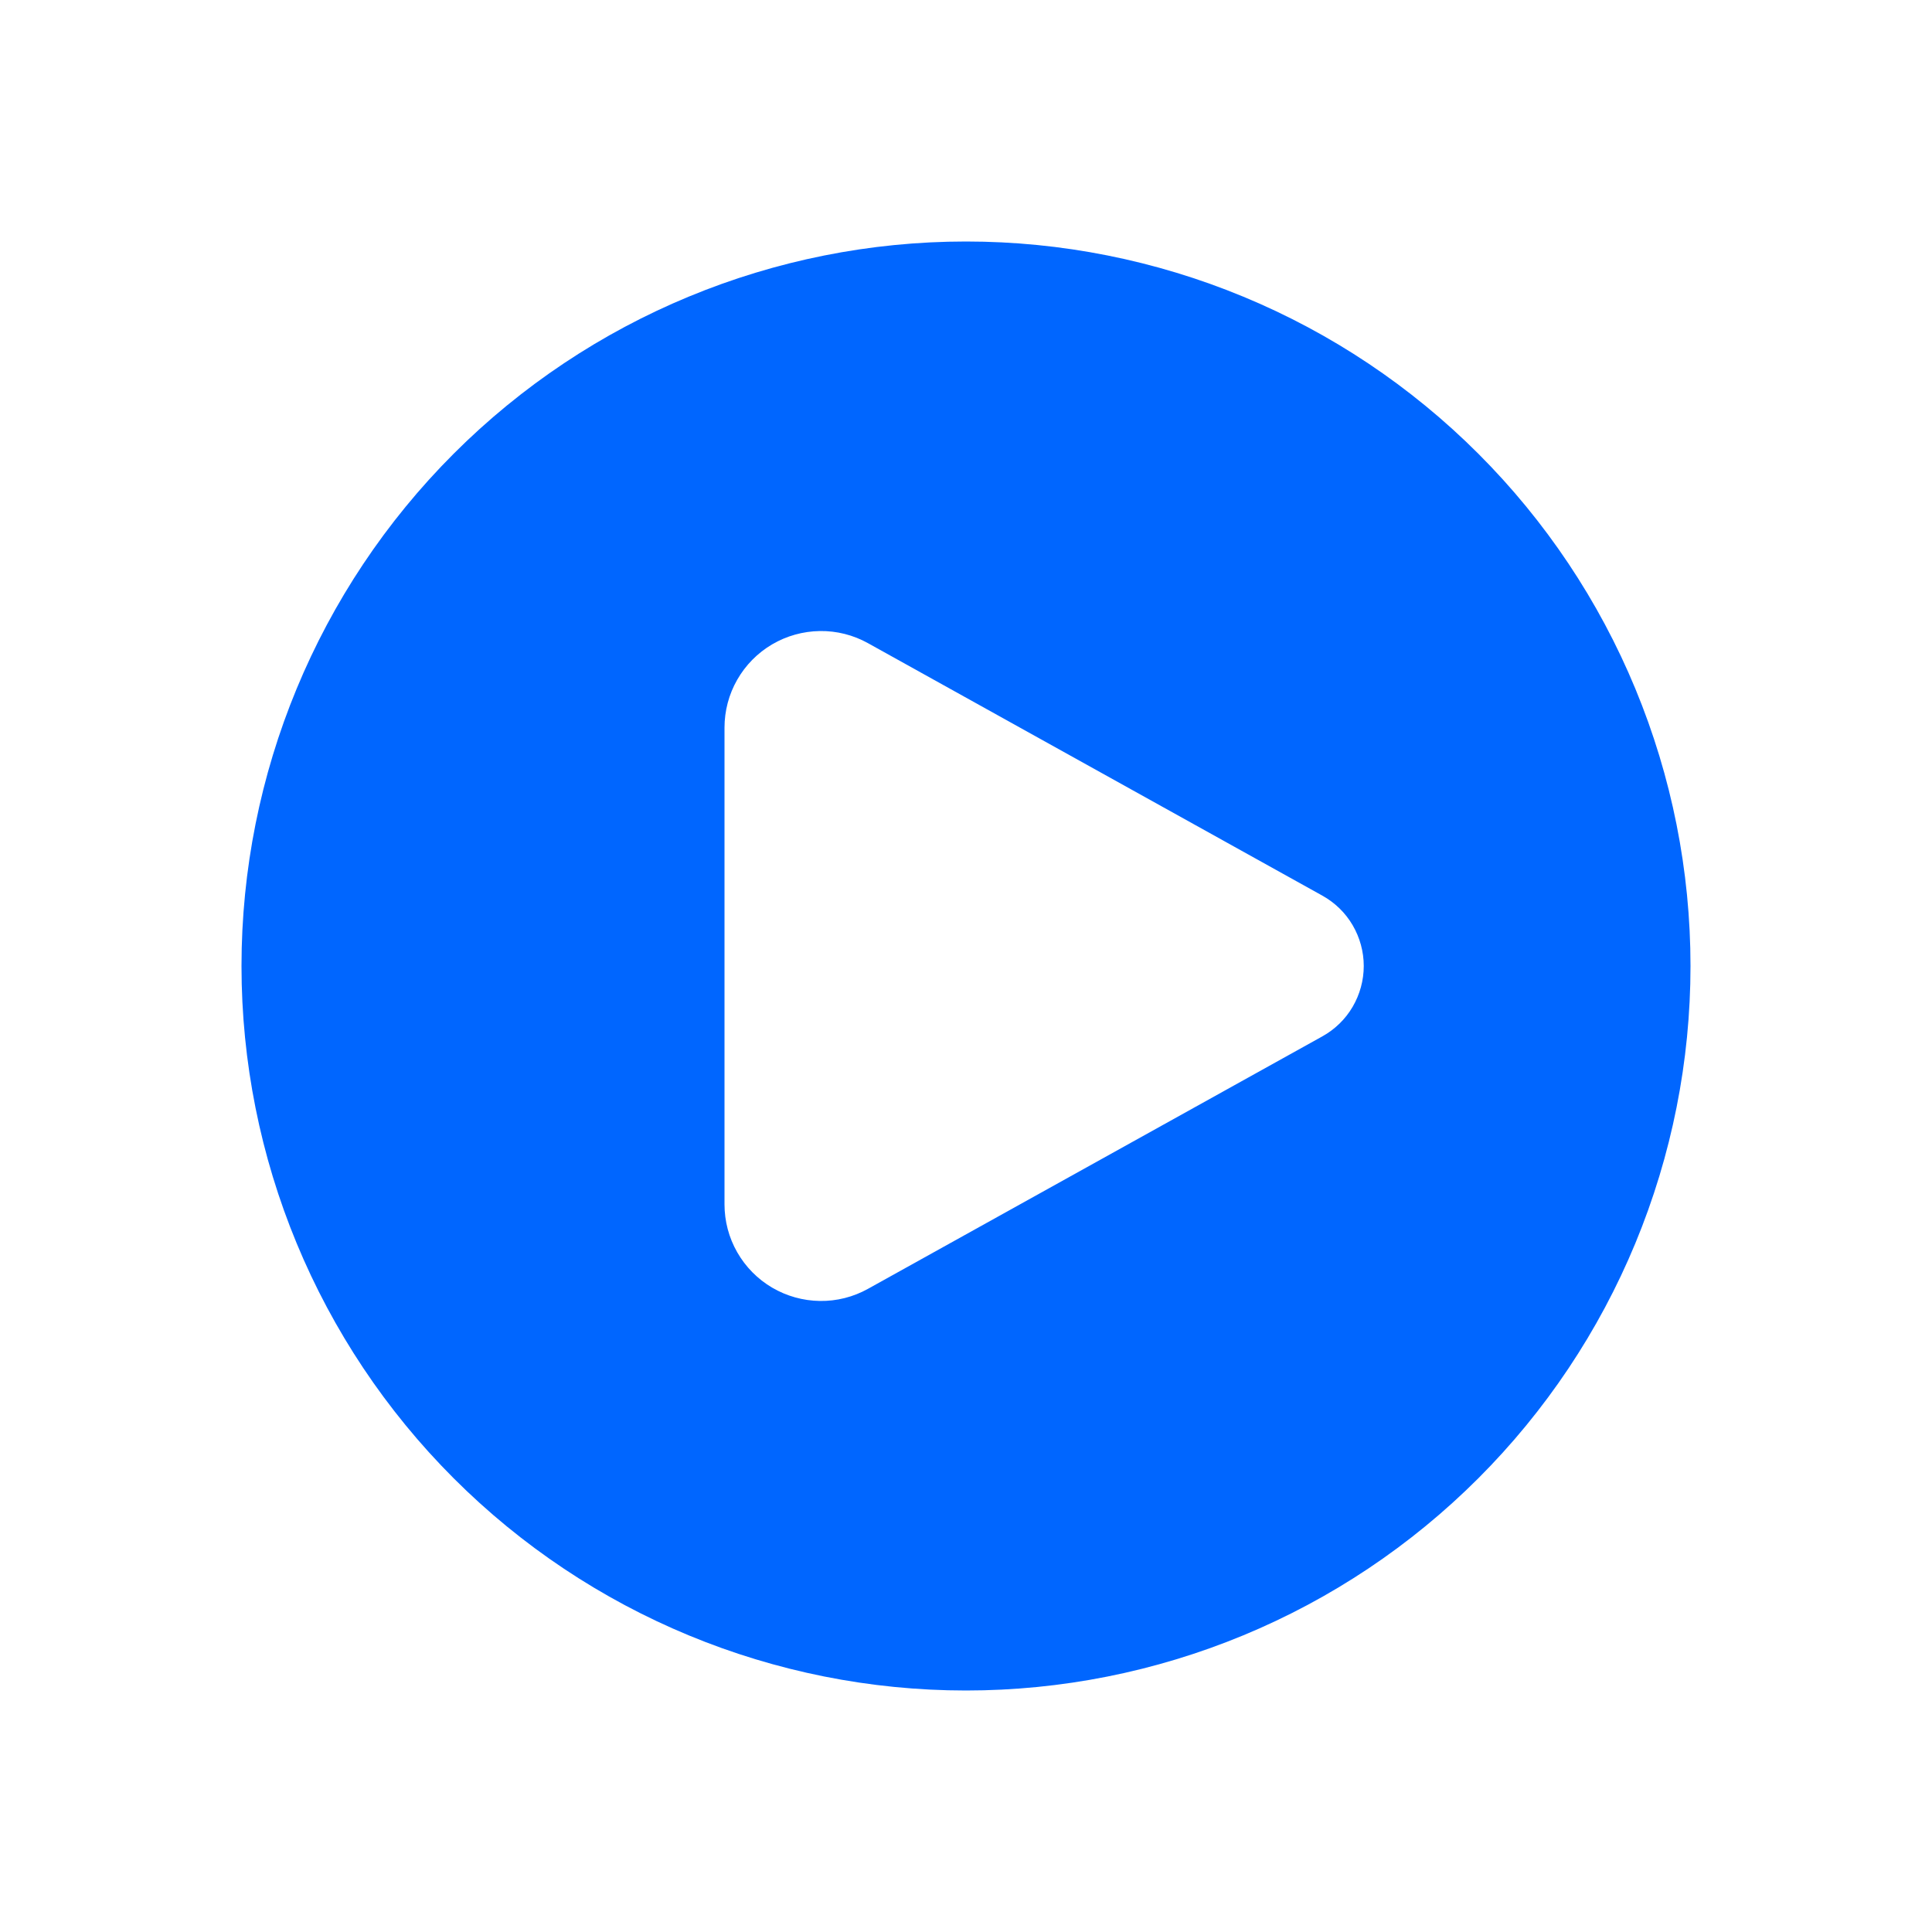 <svg width="24" height="24" viewBox="0 0 24 24" fill="none" xmlns="http://www.w3.org/2000/svg">
<path fill-rule="evenodd" clip-rule="evenodd" d="M12 21C13.182 21 14.352 20.767 15.444 20.315C16.536 19.863 17.528 19.2 18.364 18.364C19.2 17.528 19.863 16.536 20.315 15.444C20.767 14.352 21 13.182 21 12C21 10.818 20.767 9.648 20.315 8.556C19.863 7.464 19.2 6.472 18.364 5.636C17.528 4.8 16.536 4.137 15.444 3.685C14.352 3.233 13.182 3 12 3C9.613 3 7.324 3.948 5.636 5.636C3.948 7.324 3 9.613 3 12C3 14.387 3.948 16.676 5.636 18.364C7.324 20.052 9.613 21 12 21ZM10.783 7.99L16.427 11.126C16.583 11.213 16.713 11.339 16.803 11.493C16.893 11.647 16.941 11.822 16.941 12C16.941 12.178 16.893 12.353 16.803 12.507C16.713 12.661 16.583 12.787 16.427 12.874L10.783 16.01C10.6 16.112 10.394 16.164 10.185 16.161C9.976 16.158 9.771 16.101 9.591 15.995C9.411 15.889 9.262 15.738 9.158 15.556C9.054 15.375 9 15.169 9 14.96V9.04C9 8.831 9.054 8.625 9.158 8.444C9.262 8.262 9.411 8.111 9.591 8.005C9.771 7.899 9.976 7.842 10.185 7.839C10.394 7.836 10.6 7.888 10.783 7.99Z" fill="#0066FF"/>
</svg>